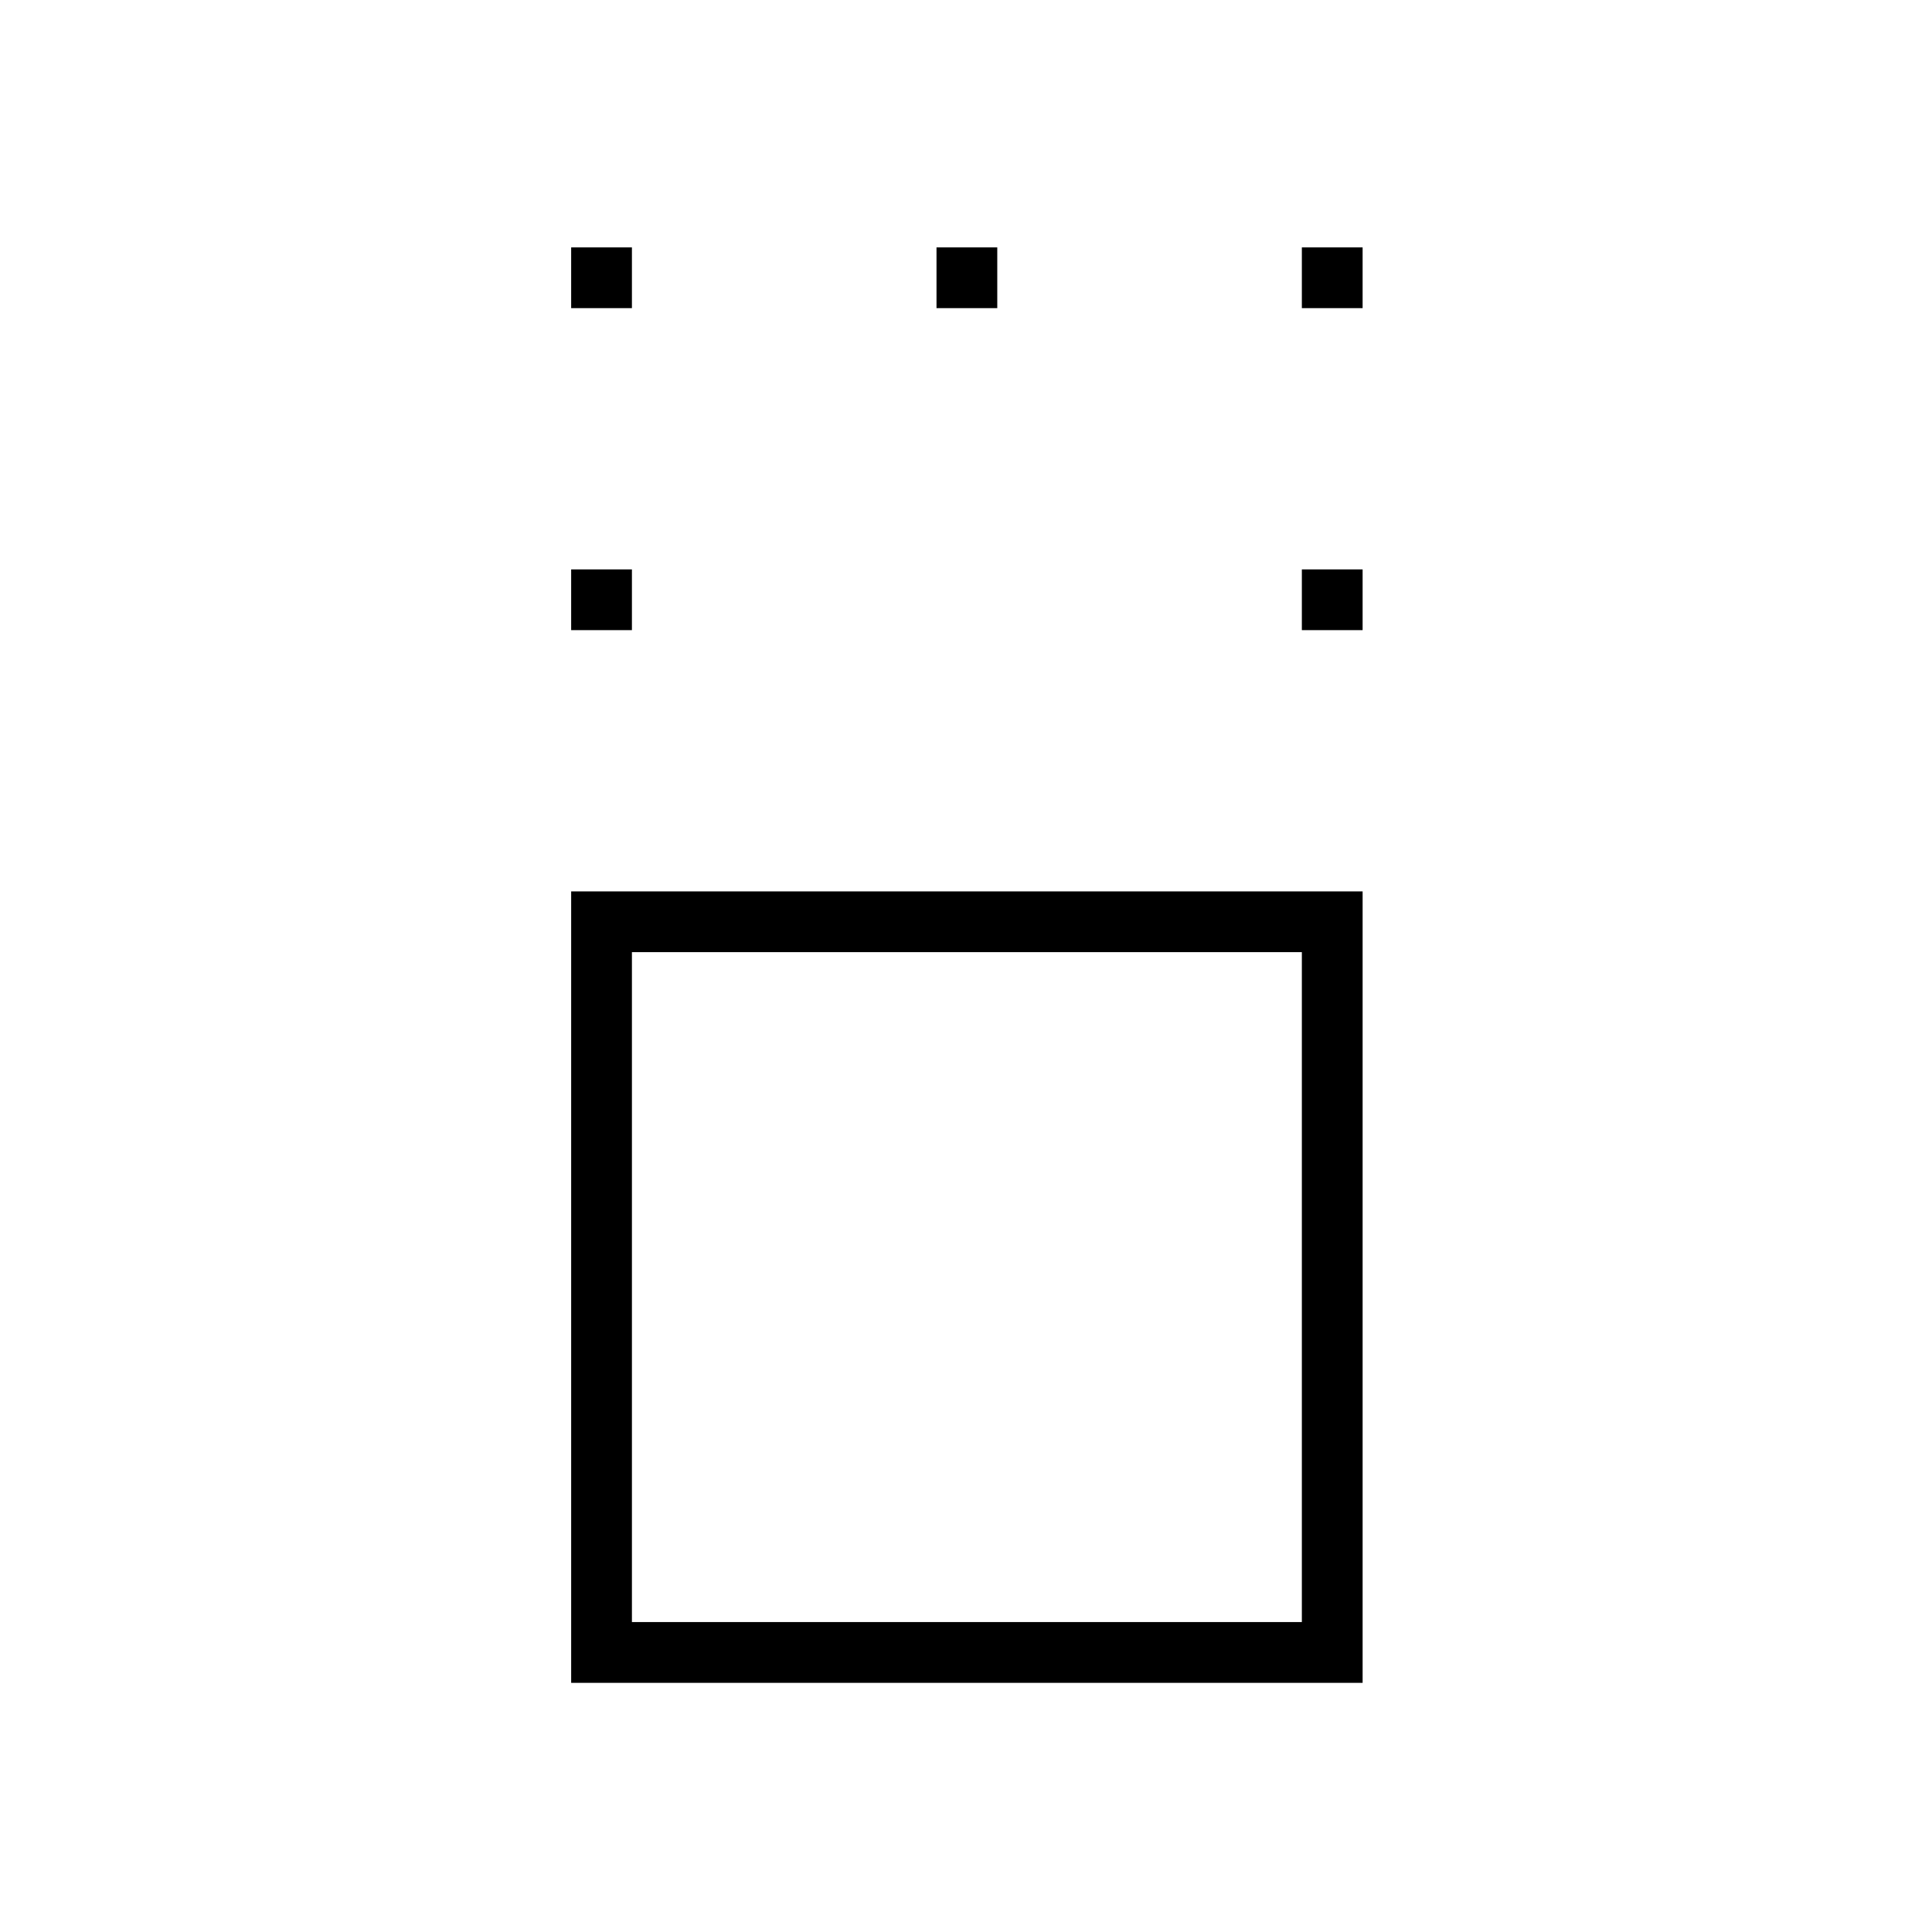 <svg xmlns="http://www.w3.org/2000/svg" height="48" viewBox="0 96 960 960" width="48"><path d="M283.807 932.193v-393.27h393.27v393.27h-393.27ZM314 902h332.885V569.115H314V902Zm-30.193-492.885v-30.192H314v30.192h-30.193Zm363.078 0v-30.192h30.192v30.192h-30.192Zm-363.078-160v-30.192H314v30.192h-30.193Zm181.539 0v-30.192h30.193v30.192h-30.193Zm181.539 0v-30.192h30.192v30.192h-30.192ZM480 736Z"/></svg>